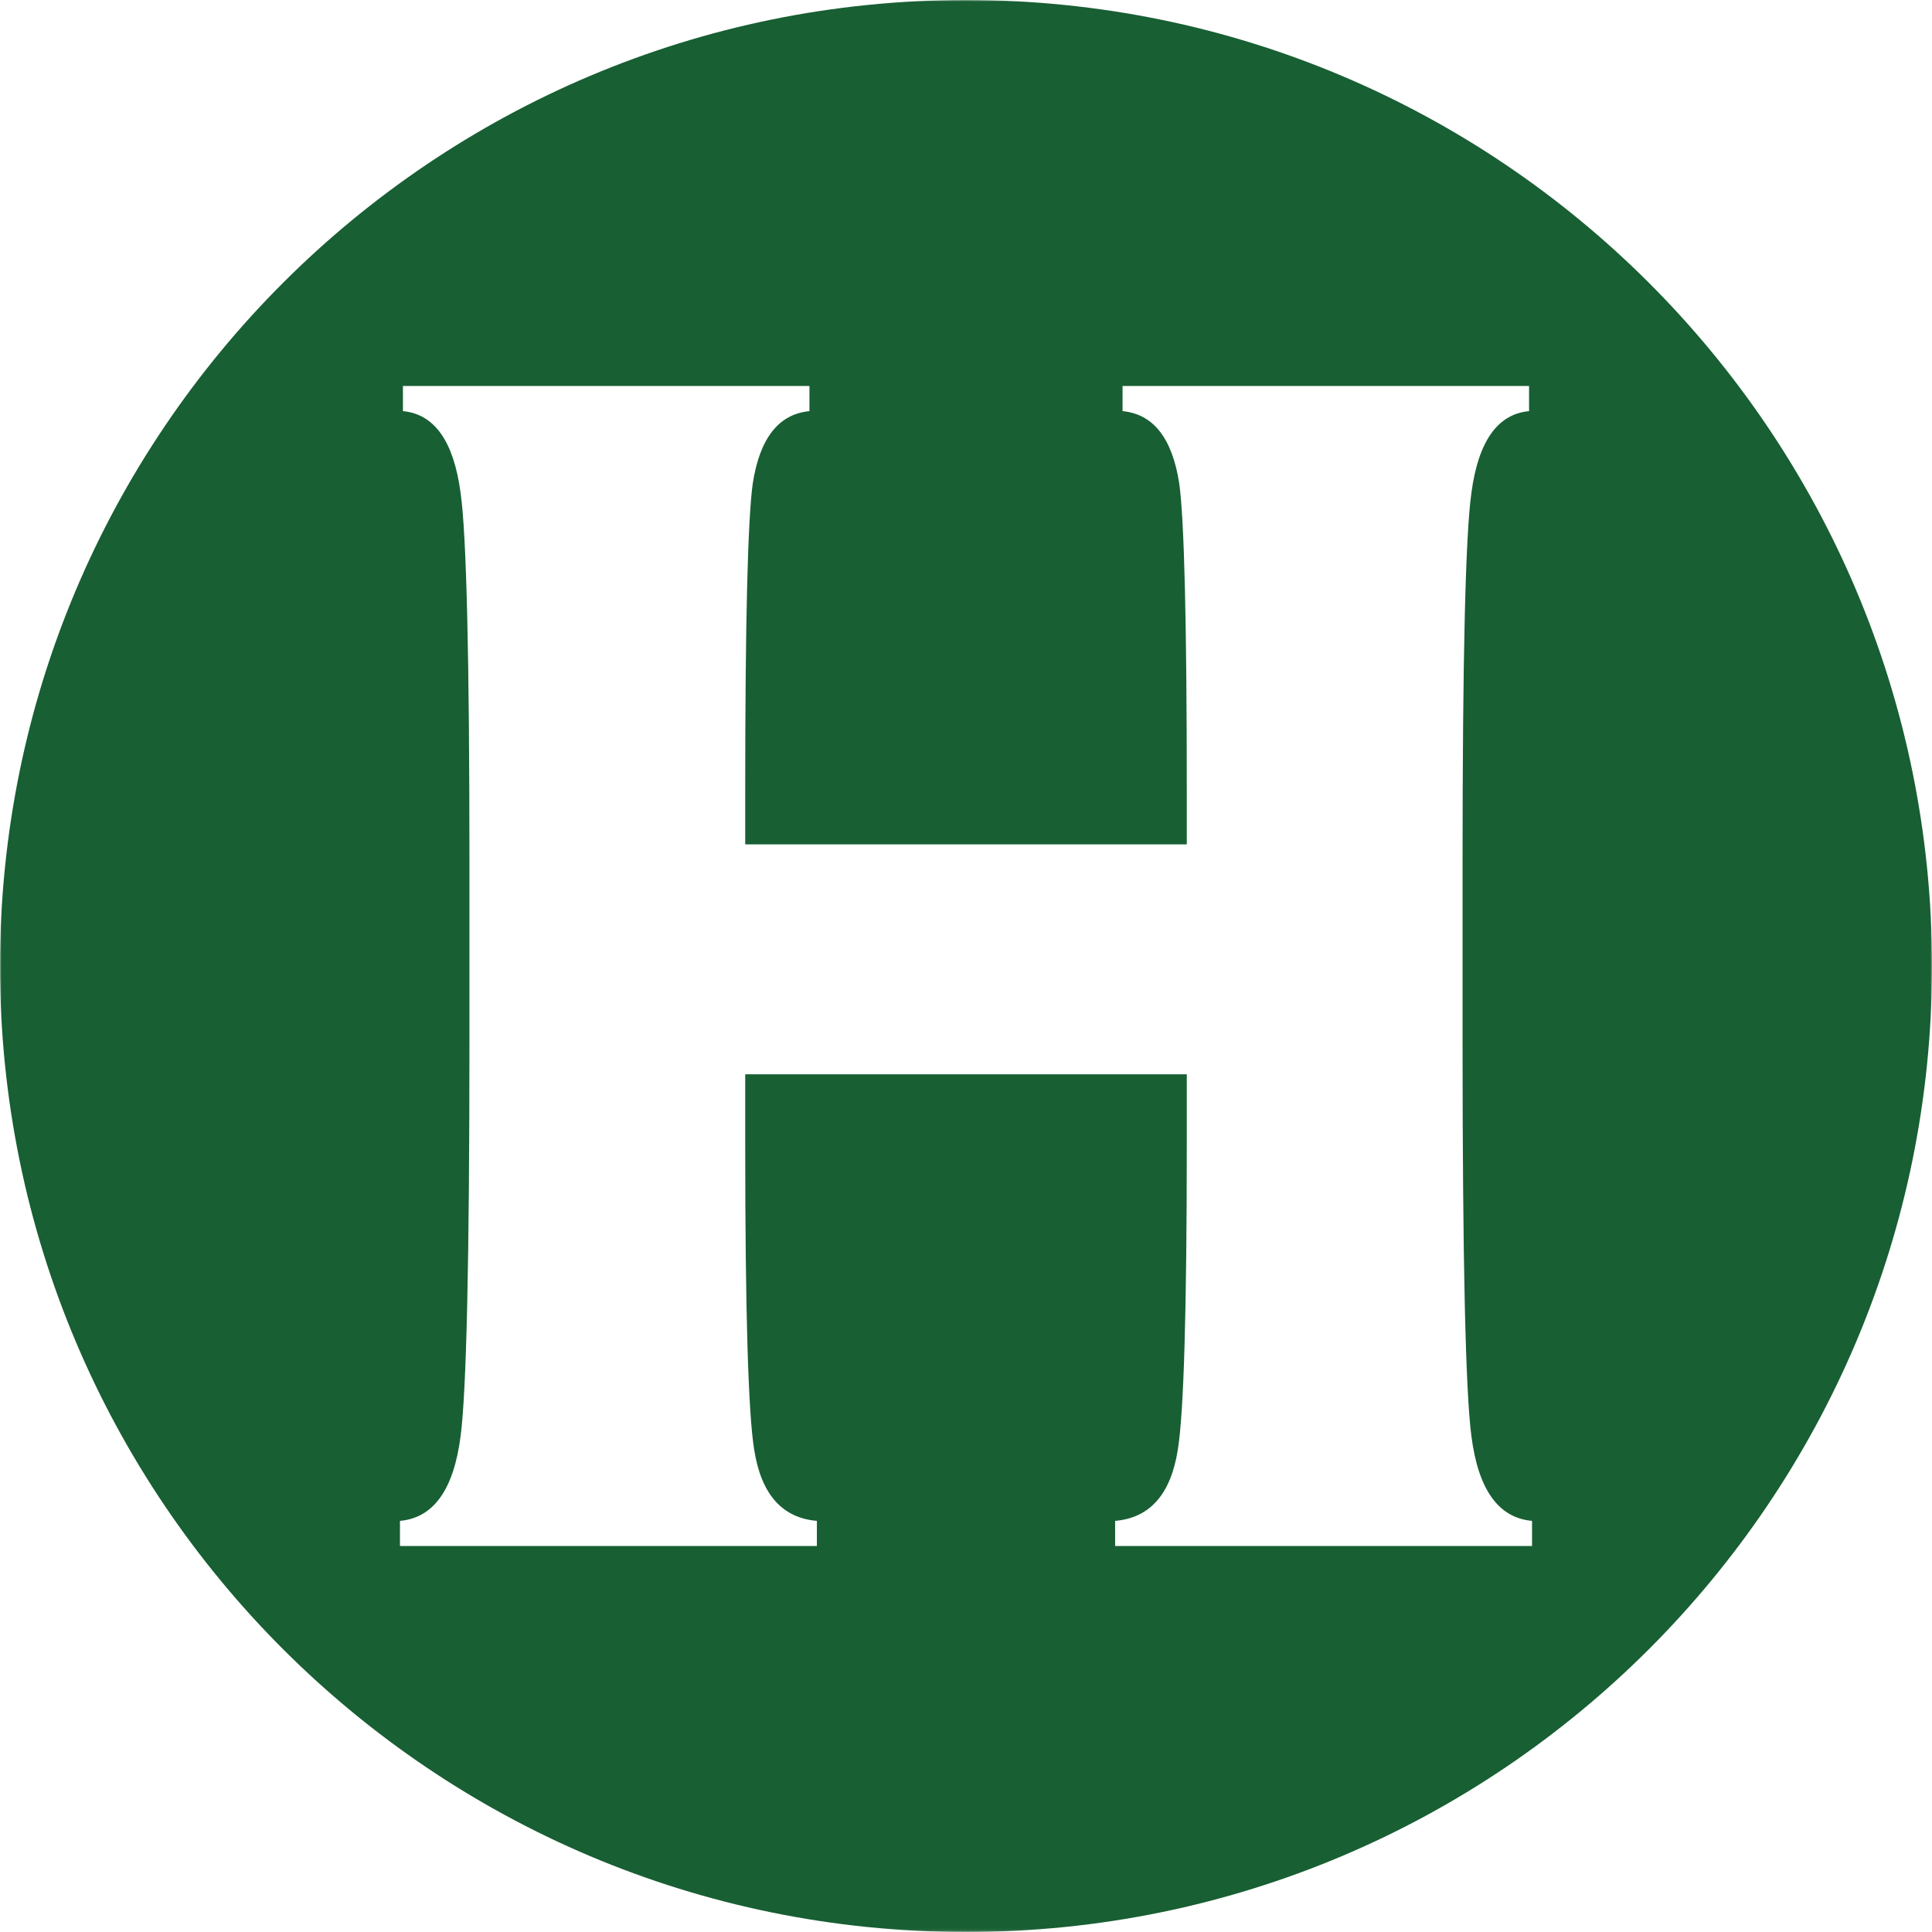<?xml version="1.0" encoding="UTF-8"?>
<svg width="648px" height="648px" viewBox="0 0 648 648" version="1.1" xmlns="http://www.w3.org/2000/svg" xmlns:xlink="http://www.w3.org/1999/xlink">
    <!-- Generator: Sketch 57.1 (83088) - https://sketch.com -->
    <title>spiritH_pms349</title>
    <desc>Created with Sketch.</desc>
    <defs>
        <polygon id="path-1" points="0 0 648 0 648 647.94 0 647.94"></polygon>
    </defs>
    <g id="spiritH_pms349" stroke="none" stroke-width="1" fill="none" fill-rule="evenodd">
        <mask id="mask-2" fill="white">
            <use xlink:href="#path-1"></use>
        </mask>
        <g id="Clip-2"></g>
        <path d="M493.521,481.744 C491.538,466.814 490.547,422.526 490.547,348.879 L490.547,289.166 C490.547,220.497 491.538,179.197 493.521,165.264 C495.832,148.015 502.278,138.89 512.855,137.895 L512.855,129.463 C496.606,129.463 473.374,129.463 443.184,129.463 C414.325,129.463 392.101,129.463 376.509,129.463 L376.509,137.895 C386.861,138.89 393.2,147.019 395.542,162.276 C397.215,174.556 398.053,209.06 398.053,265.791 L398.053,283.207 L249.947,283.207 L249.947,265.791 C249.947,209.06 250.785,174.556 252.458,162.276 C254.8,147.019 261.139,138.89 271.491,137.895 L271.491,129.463 C255.899,129.463 233.675,129.463 204.816,129.463 C174.626,129.463 151.394,129.463 135.145,129.463 L135.145,137.895 C145.722,138.89 152.168,148.015 154.479,165.264 C156.462,179.197 157.453,220.497 157.453,289.166 L157.453,348.879 C157.453,422.526 156.462,466.814 154.479,481.744 C152.168,499.659 145.389,509.113 134.147,510.106 L134.147,518.537 C150.735,518.537 173.627,518.537 202.817,518.537 C231.351,518.537 255.077,518.537 273.986,518.537 L273.986,510.106 C262.301,509.113 255.295,501.15 252.955,486.223 C250.956,473.946 249.947,439.781 249.947,383.717 L249.947,360.329 L398.053,360.329 L398.053,383.717 C398.053,439.781 397.044,473.946 395.045,486.223 C392.705,501.15 385.699,509.113 374.014,510.106 L374.014,518.537 C392.923,518.537 416.649,518.537 445.183,518.537 C474.373,518.537 497.265,518.537 513.853,518.537 L513.853,510.106 C502.611,509.113 495.832,499.659 493.521,481.744 Z M648,324 C648,502.941 502.938,648 323.994,648 C145.055,648 0,502.941 0,324 C0,145.06 145.055,0 323.994,0 C502.938,0 648,145.06 648,324 L648,324 Z" id="Fill-1" fill="#185F33" mask="url(#mask-2)"></path>
    </g>
</svg>
